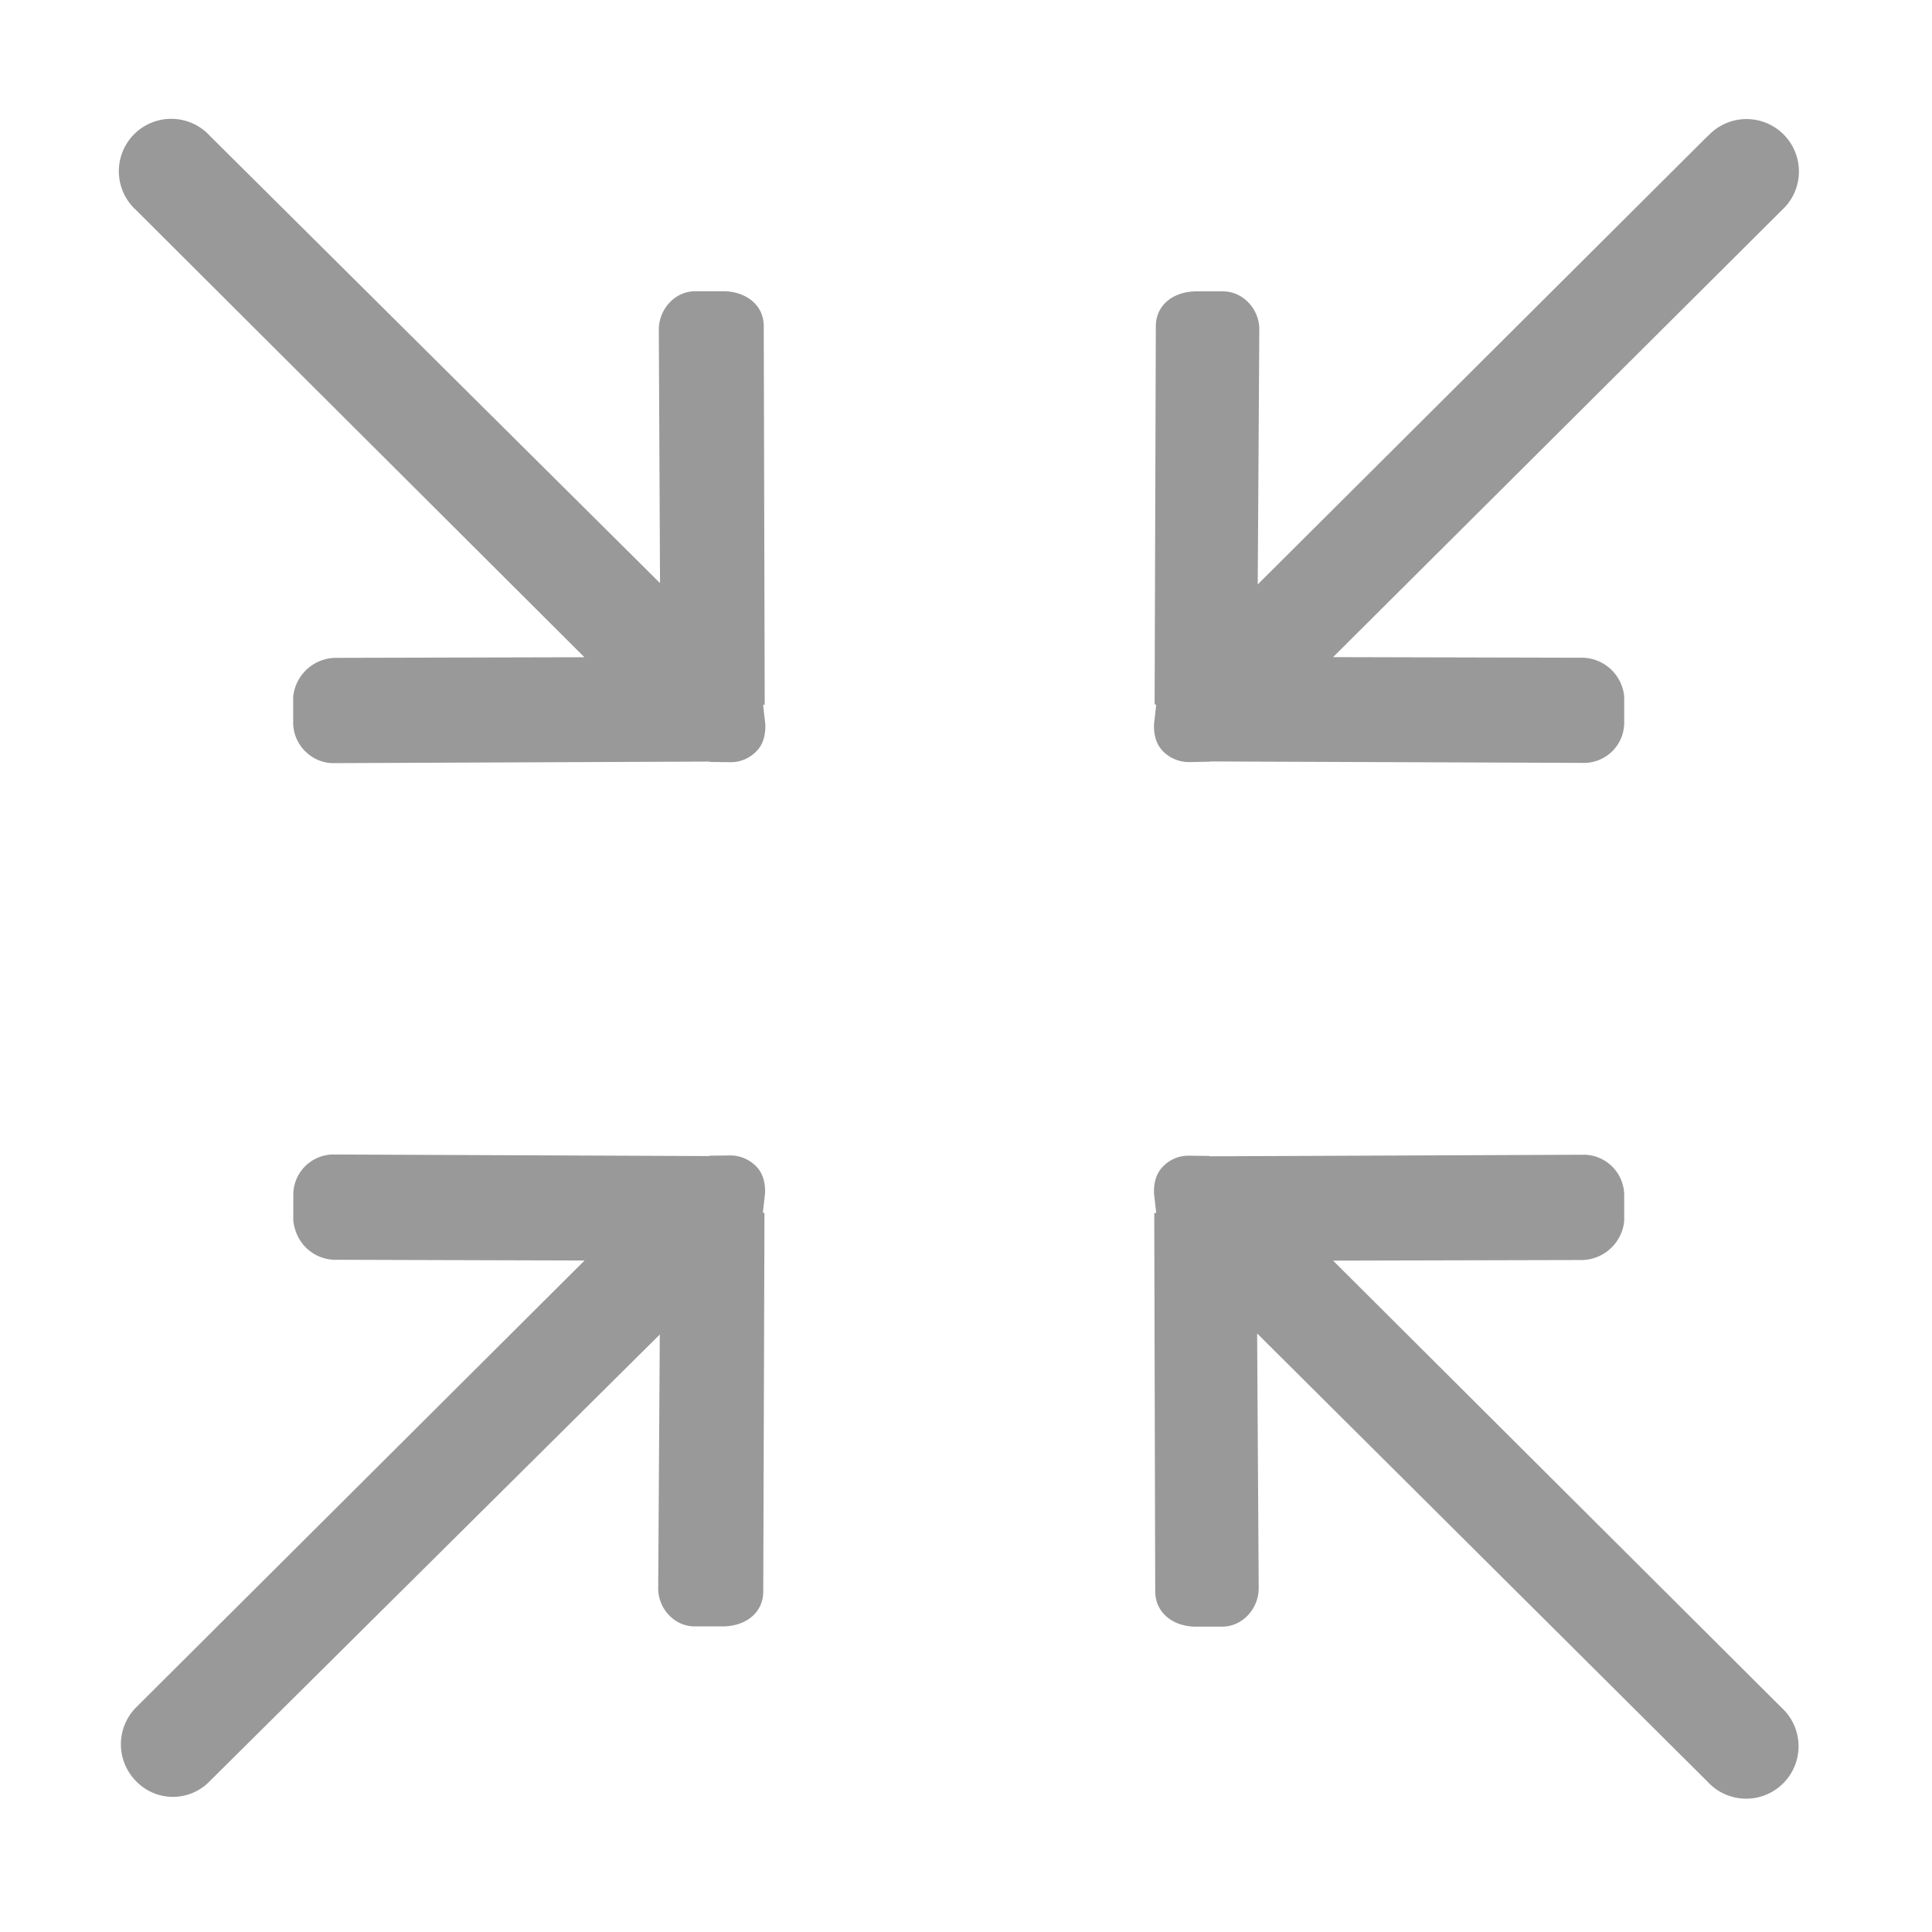 <?xml version="1.0" standalone="no"?><!DOCTYPE svg PUBLIC "-//W3C//DTD SVG 1.1//EN" "http://www.w3.org/Graphics/SVG/1.1/DTD/svg11.dtd"><svg class="icon" width="64px" height="64.00px" viewBox="0 0 1024 1024" version="1.1" xmlns="http://www.w3.org/2000/svg"><path fill="#999999" d="M904.96 72.256L666.624 309.76l0.832-134.592c0.32-11.2-8.704-21.056-19.84-20.736h-14.336c-11.136 0.32-20.48 6.912-20.672 18.24l-0.64 200.512c0 0.128 0.832 0.32 0.832 0.512l-1.152 10.176c-0.192 5.568 1.152 10.624 4.736 14.272a19.2 19.2 0 0 0 14.272 5.76l10.24-0.192c0.128 0 0.256 0 0.448-0.128l198.848 0.768a21.376 21.376 0 0 0 20.672-20.8V369.28a22.656 22.656 0 0 0-23.296-20.672l-131.008-0.32 237.76-236.8a27.776 27.776 0 1 0-39.232-39.232zM111.104 944.128l238.592-236.8-0.832 133.952c-0.32 11.2 8.704 21.056 19.84 20.736h15.168c11.136-0.32 20.48-6.912 20.672-18.24l0.64-200.64c0-0.192-0.832-0.384-0.832-0.512l1.152-10.24c0.192-5.504-1.152-10.624-4.736-14.208a19.2 19.2 0 0 0-14.272-5.76l-10.24 0.128c-0.128 0-0.256 0-0.448 0.192l-199.68-0.832a21.376 21.376 0 0 0-20.672 20.864v14.272c1.6 13.312 12.16 21.056 23.296 20.672l131.072 0.384-237.632 236.8a27.776 27.776 0 0 0 0 39.232 27.072 27.072 0 0 0 38.912 0z m500.672-300.928l0.512 200.704c0.32 11.136 9.536 17.92 20.672 18.24h14.336c11.136 0.32 20.032-9.6 19.84-20.736l-0.832-134.656 238.592 237.44a27.776 27.776 0 1 0 39.232-39.232l-237.568-236.8 131.008-0.32a22.912 22.912 0 0 0 23.296-20.672v-14.272a21.632 21.632 0 0 0-20.672-20.864l-198.848 0.832c-0.192 0-0.32-0.192-0.512-0.192l-10.176-0.128a18.816 18.816 0 0 0-14.272 5.76c-3.584 3.584-4.928 8.64-4.736 14.272l1.152 10.176c-0.192 0.128-1.024 0.32-1.024 0.448zM309.76 348.352l-131.072 0.32a22.912 22.912 0 0 0-23.296 20.672v14.272c0.32 11.2 9.536 20.48 20.672 20.864l199.872-0.832 0.448 0.192 10.24 0.128a18.816 18.816 0 0 0 14.272-5.76c3.584-3.584 4.928-8.64 4.736-14.272L404.48 373.76c0-0.128 0.832-0.32 0.832-0.448l-0.512-200.704c-0.128-11.136-9.536-17.92-20.672-18.24h-15.104c-11.2-0.32-20.032 9.6-19.84 20.736l0.64 133.952L111.36 72.128a27.776 27.776 0 1 0-39.232 39.232L309.76 348.352z"  /></svg>